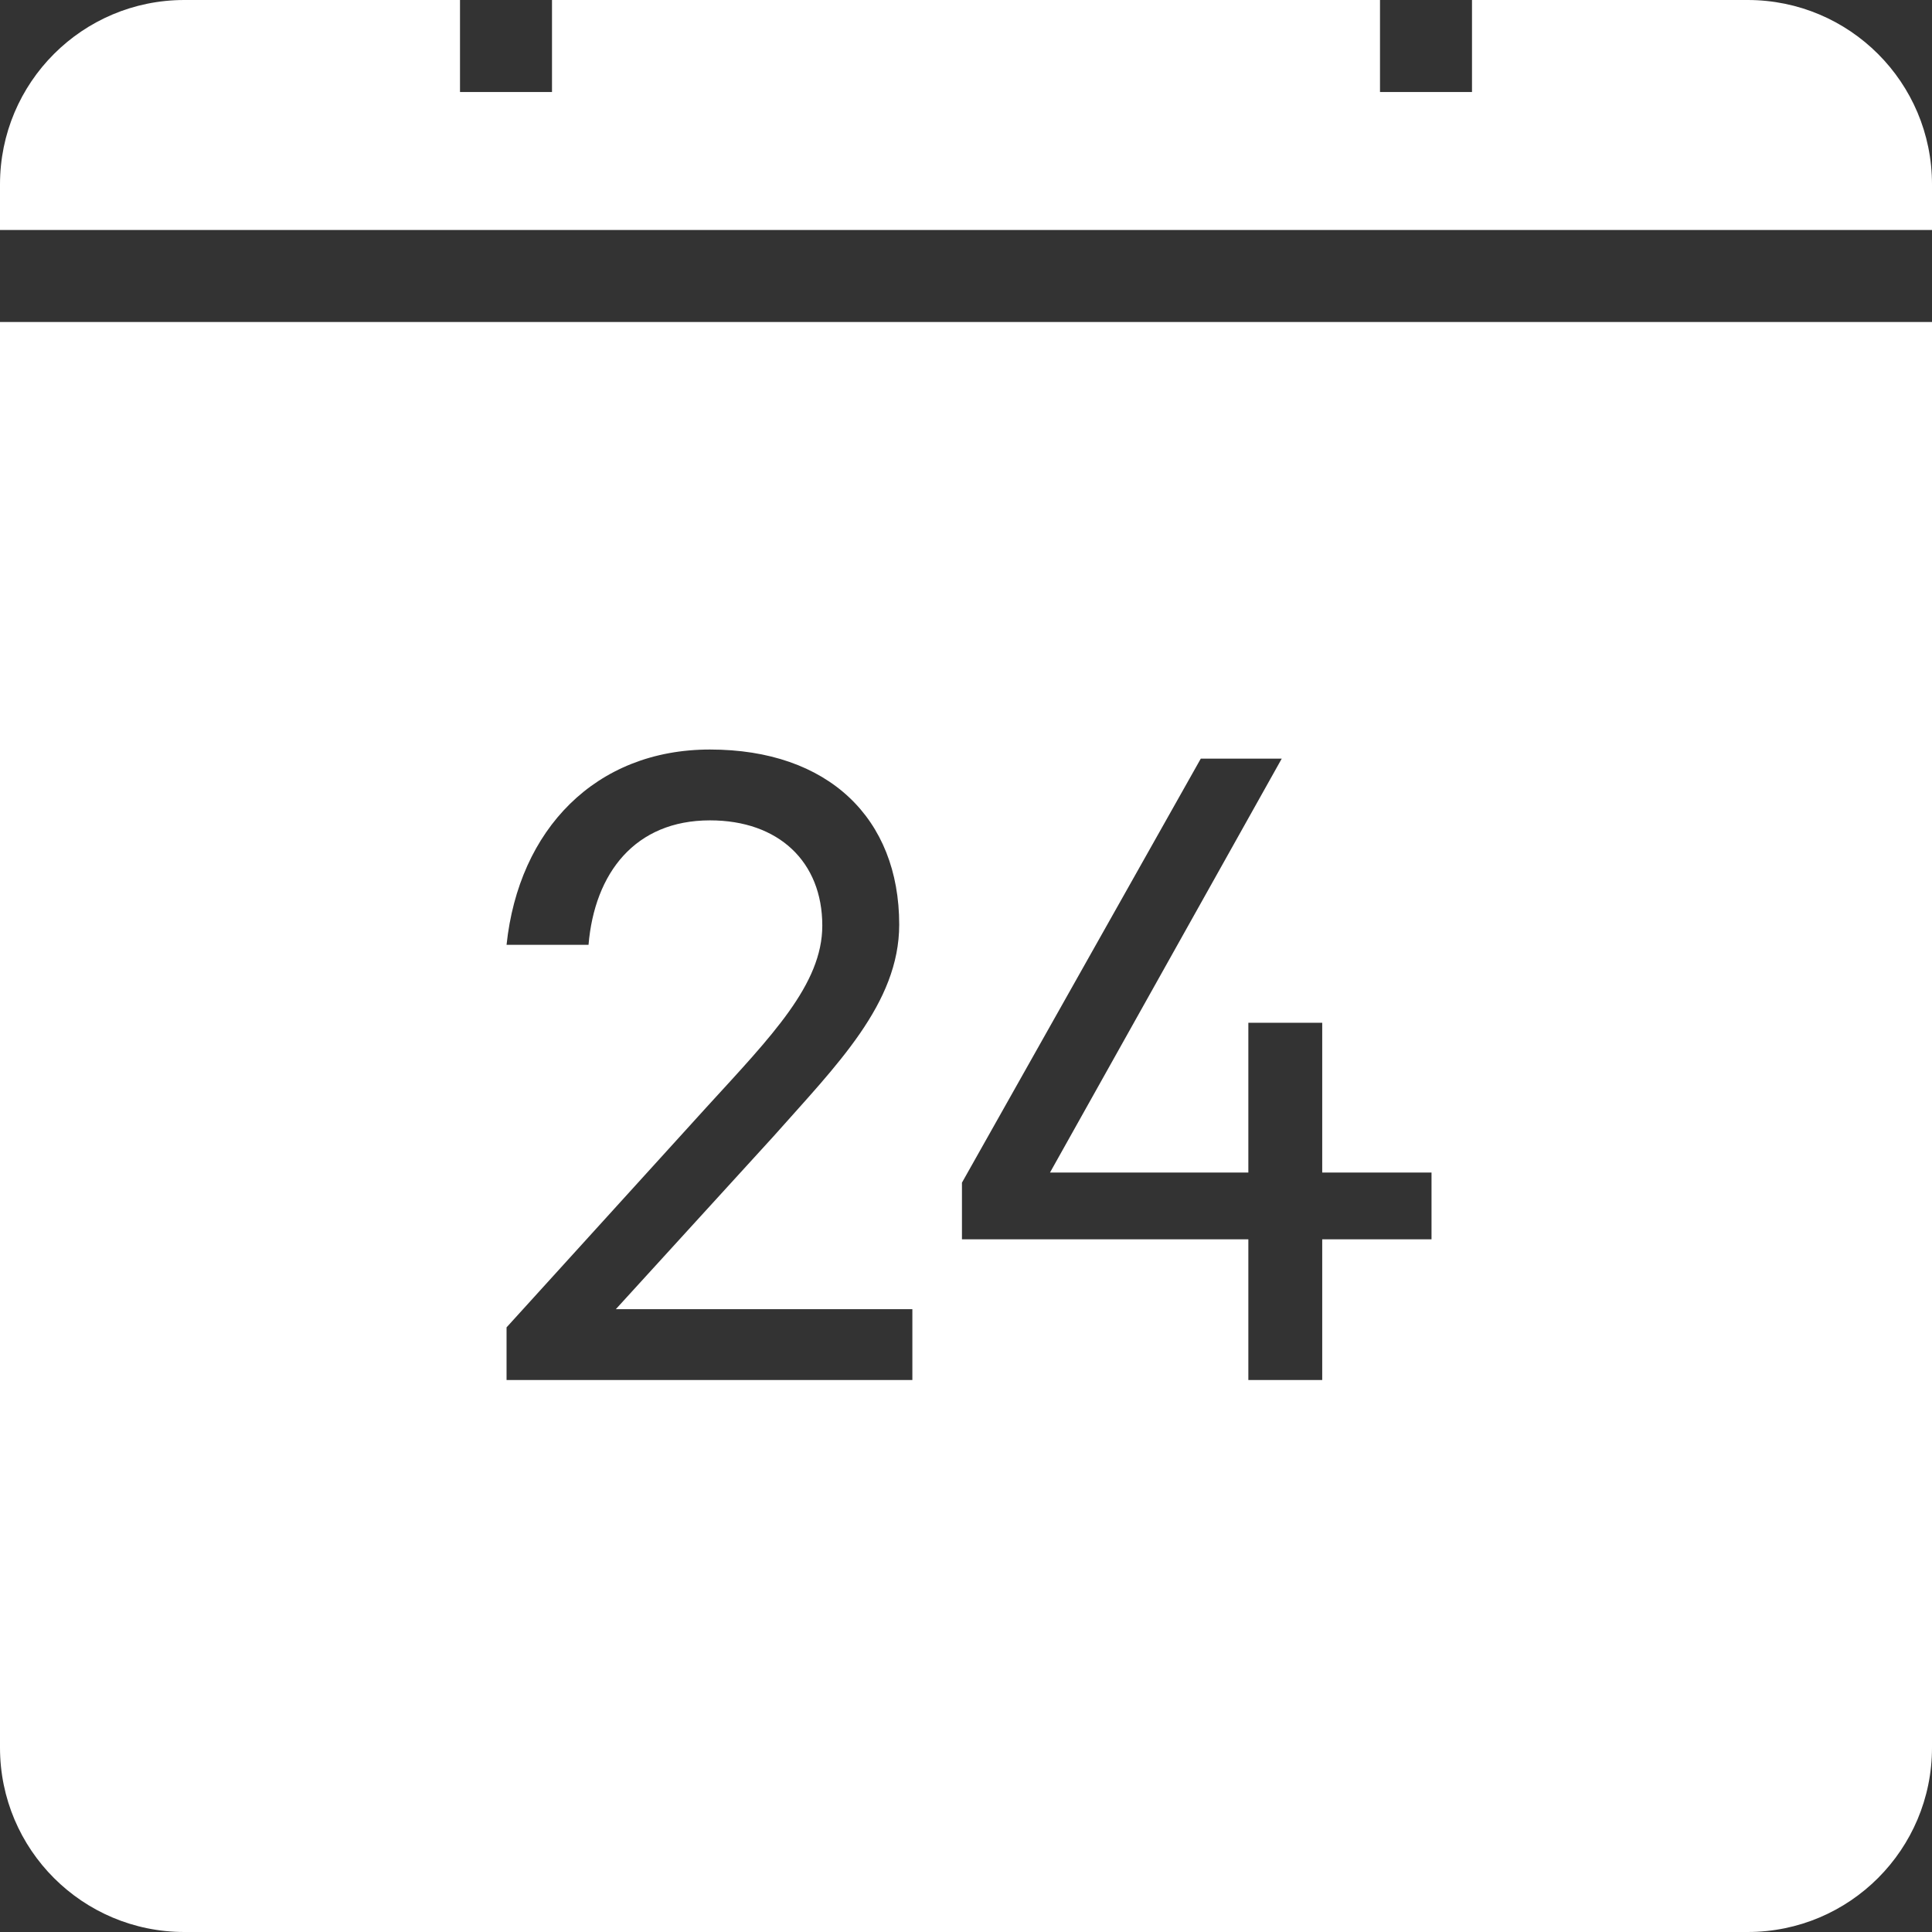 <?xml version="1.0" encoding="UTF-8"?>
<svg width="42px" height="42px" viewBox="0 0 42 42" version="1.1" xmlns="http://www.w3.org/2000/svg" xmlns:xlink="http://www.w3.org/1999/xlink">
    <rect x="0" y="0" width="42" height="42" fill="#333333" stroke="none"/>
    <!-- Generator: Sketch 42 (36781) - http://www.bohemiancoding.com/sketch -->
    <title>Combined Shape</title>
    <desc>Created with Sketch.</desc>
    <defs></defs>
    <g id="Design:-Icons" stroke="none" stroke-width="1" fill="none" fill-rule="evenodd">
        <g id="Artboard-3" transform="translate(-7282, -4182)" fill="#FFFFFF">
            <path d="M7312,4182 L7294,4182 L7294,4184 L7292,4184 L7292,4182 L7286.008,4182 C7283.791,4182 7282,4183.794 7282,4186.008 L7282,4187 L7324,4187 L7324,4186.008 C7324,4183.791 7322.206,4182 7319.992,4182 L7314,4182 L7314,4184 L7312,4184 L7312,4182 Z M7324,4189 L7324,4219.992 C7324,4222.206 7322.209,4224 7319.992,4224 L7286.008,4224 C7283.794,4224 7282,4222.209 7282,4219.992 L7282,4189 L7324,4189 Z M7299.876,4202.122 C7299.876,4203.398 7298.776,4204.52 7297.368,4206.06 L7293.012,4210.856 L7293.012,4212 L7301.834,4212 L7301.834,4210.46 L7295.388,4210.46 L7298.82,4206.698 C7300.184,4205.158 7301.548,4203.816 7301.548,4202.1 C7301.548,4199.79 7300.008,4198.294 7297.434,4198.294 C7294.948,4198.294 7293.276,4200.032 7293.012,4202.54 L7294.794,4202.54 C7294.926,4200.978 7295.806,4199.834 7297.434,4199.834 C7298.93,4199.834 7299.876,4200.736 7299.876,4202.122 Z M7309.864,4198.492 L7308.104,4198.492 L7302.912,4207.71 L7302.912,4208.942 L7309.138,4208.942 L7309.138,4212 L7310.744,4212 L7310.744,4208.942 L7313.12,4208.942 L7313.12,4207.49 L7310.744,4207.49 L7310.744,4204.234 L7309.138,4204.234 L7309.138,4207.49 L7304.826,4207.49 L7309.864,4198.492 Z" id="Combined-Shape"></path>
        </g>
    </g>
</svg>
